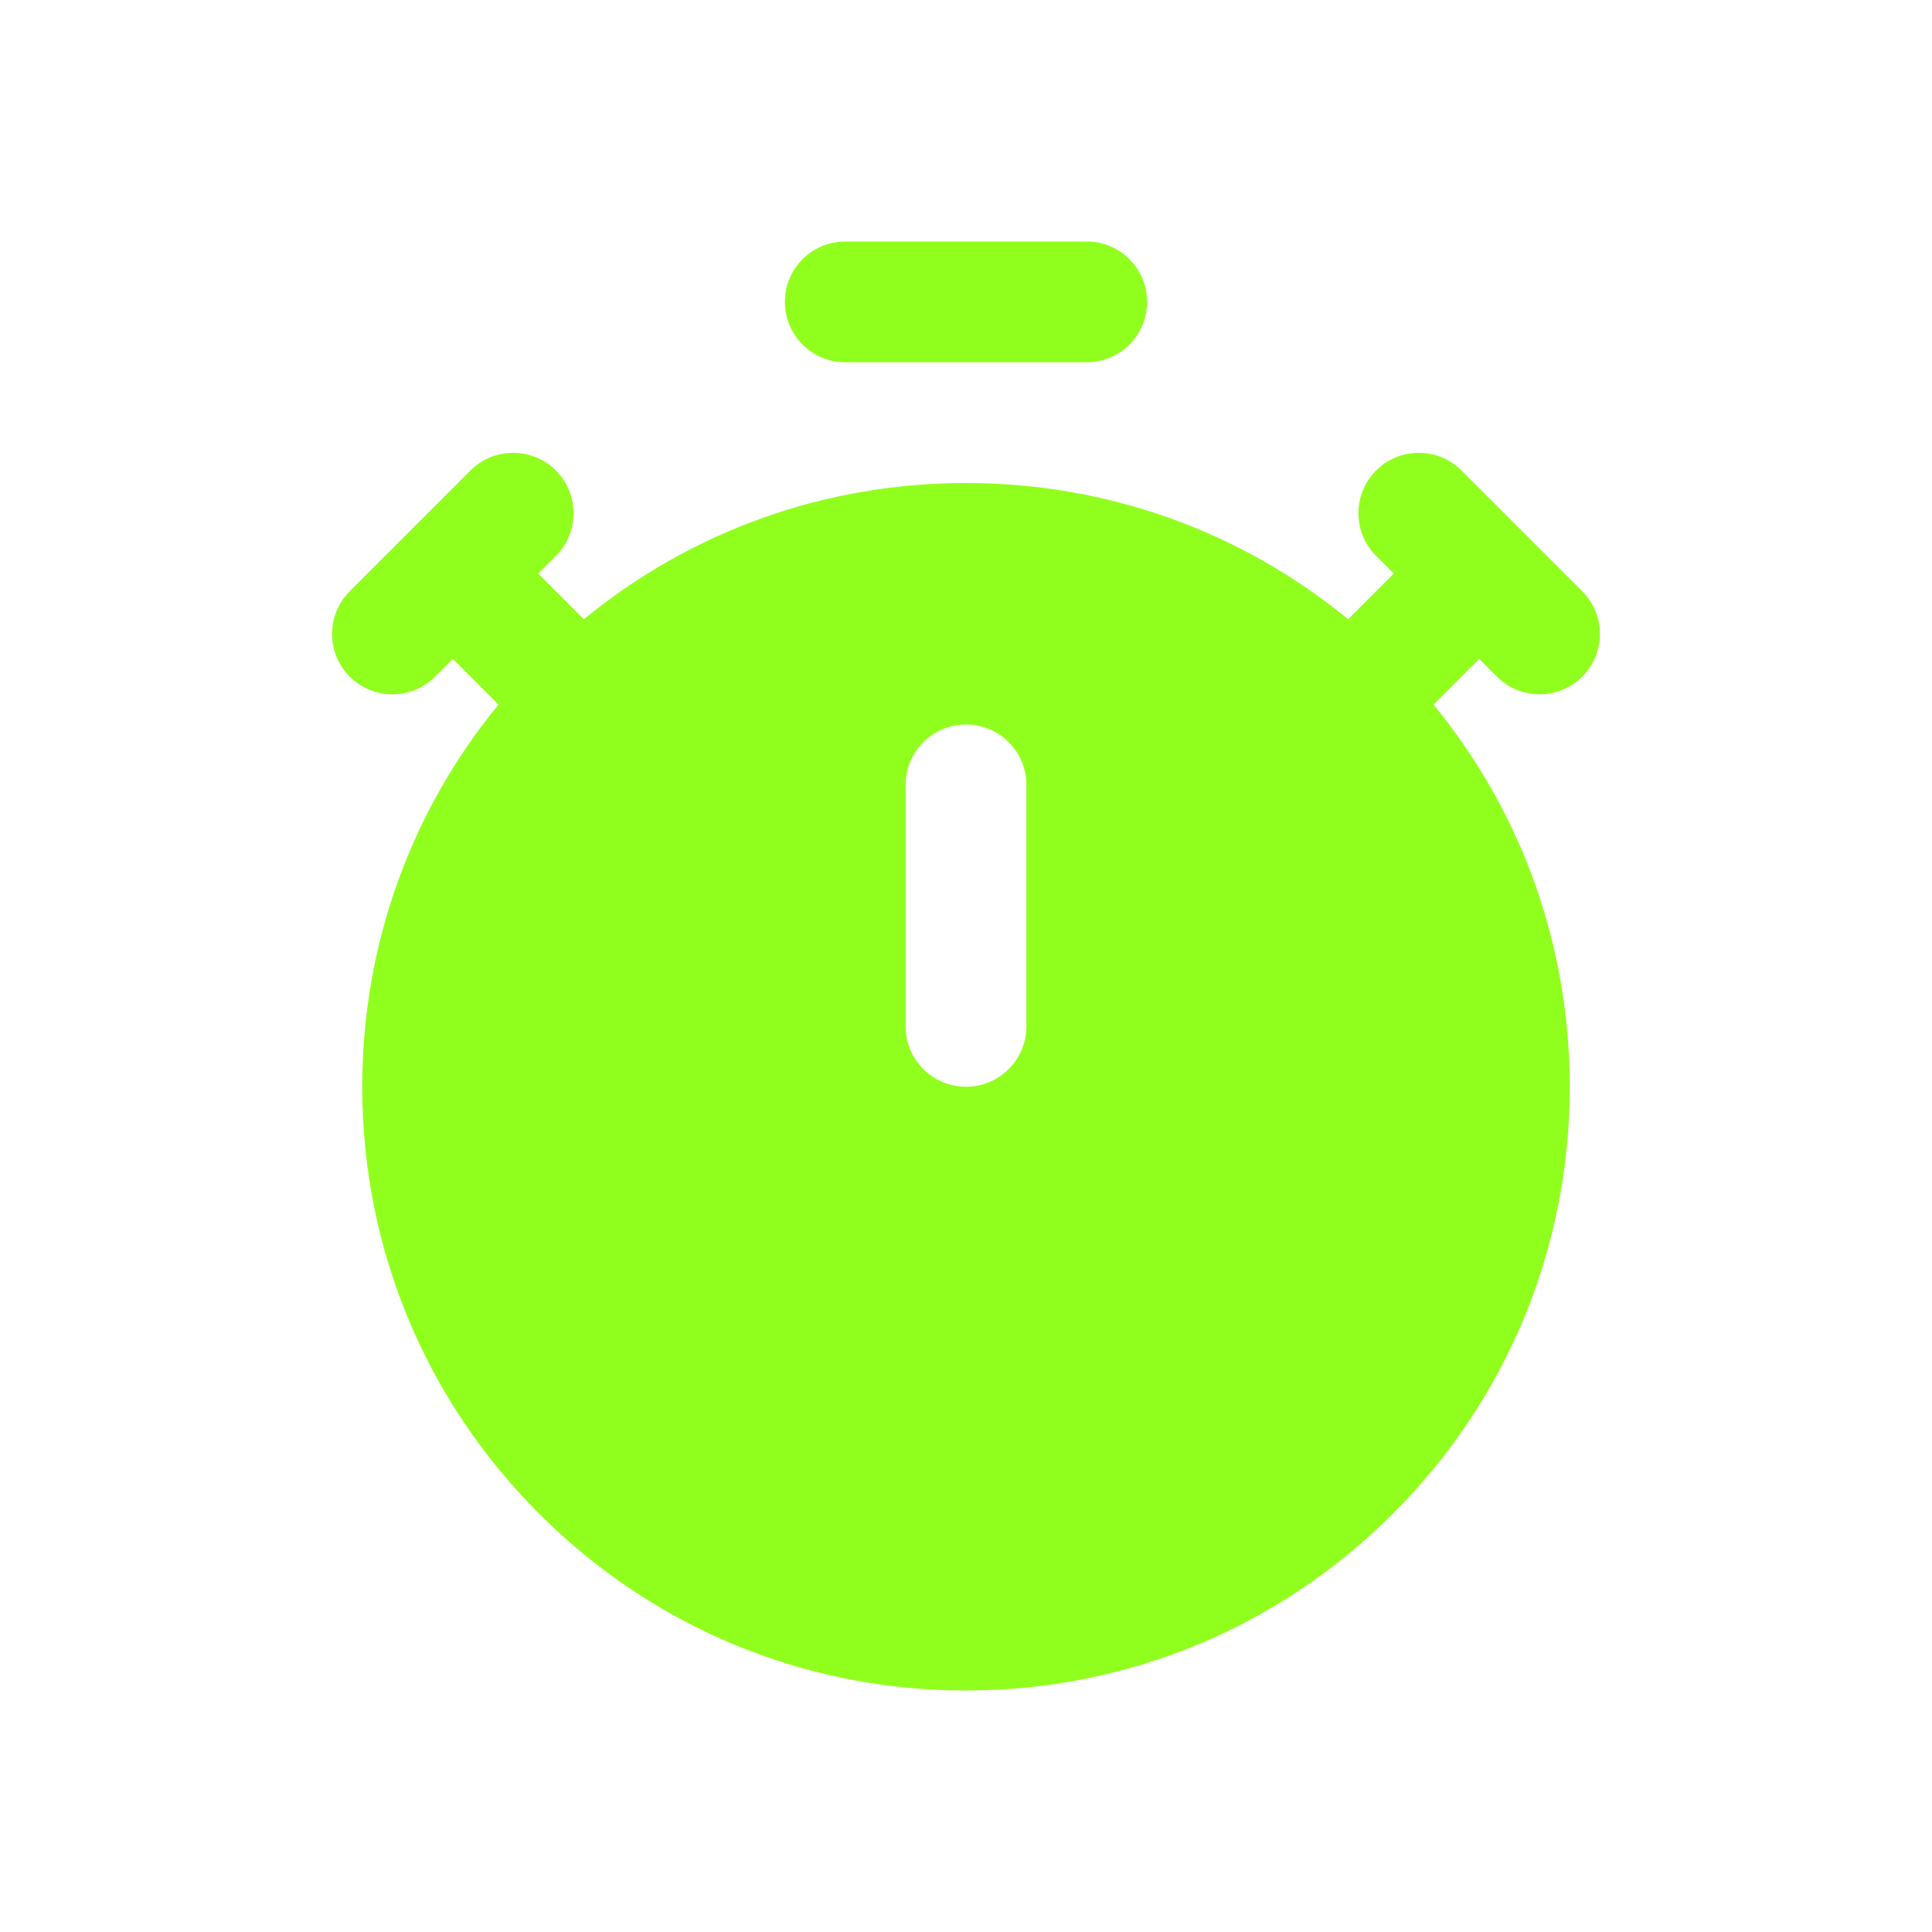 <?xml version="1.0" encoding="utf-8"?>
<!-- Generator: Adobe Illustrator 24.0.2, SVG Export Plug-In . SVG Version: 6.00 Build 0)  -->
<svg version="1.1" id="Слой_1" xmlns="http://www.w3.org/2000/svg" xmlns:xlink="http://www.w3.org/1999/xlink" x="0px" y="0px"
	 viewBox="0 0 800 800" style="enable-background:new 0 0 800 800;" xml:space="preserve">
<style type="text/css">
	.st0{fill:#91FF1D;}
</style>
<path class="st0" d="M350,150h100c13.808,0,25-11.193,25-25s-11.192-25-25-25H350c-13.807,0-25,11.193-25,25
	S336.193,150,350,150z"/>
<path class="st0" d="M619.822,280.177c9.764,9.764,25.592,9.764,35.355,0
	c9.763-9.763,9.763-25.592,0-35.354l-50-50c-9.764-9.764-25.592-9.764-35.355,0
	c-9.763,9.763-9.763,25.592,0,35.354L577.146,237.5l-18.913,18.914
	C513.692,219.871,458.373,200,400,200s-113.692,19.871-158.232,56.413L222.854,237.5
	l7.323-7.323c9.764-9.763,9.764-25.592,0-35.354
	c-9.763-9.764-25.592-9.764-35.354,0l-50,50c-9.764,9.763-9.764,25.592,0,35.354
	c9.763,9.764,25.592,9.764,35.354,0L187.5,272.854l18.913,18.913
	C169.871,336.308,150,391.627,150,450c0,66.777,26.004,129.558,73.224,176.776
	C270.442,673.995,333.223,700,400,700s129.558-26.005,176.776-73.224S650,516.777,650,450
	c0-58.373-19.871-113.692-56.413-158.232L612.5,272.854L619.822,280.177z M425,325v100
	c0,13.808-11.192,25-25,25c-13.807,0-25-11.192-25-25V325c0-13.807,11.193-25,25-25
	C413.808,300,425,311.193,425,325z"/>
</svg>
